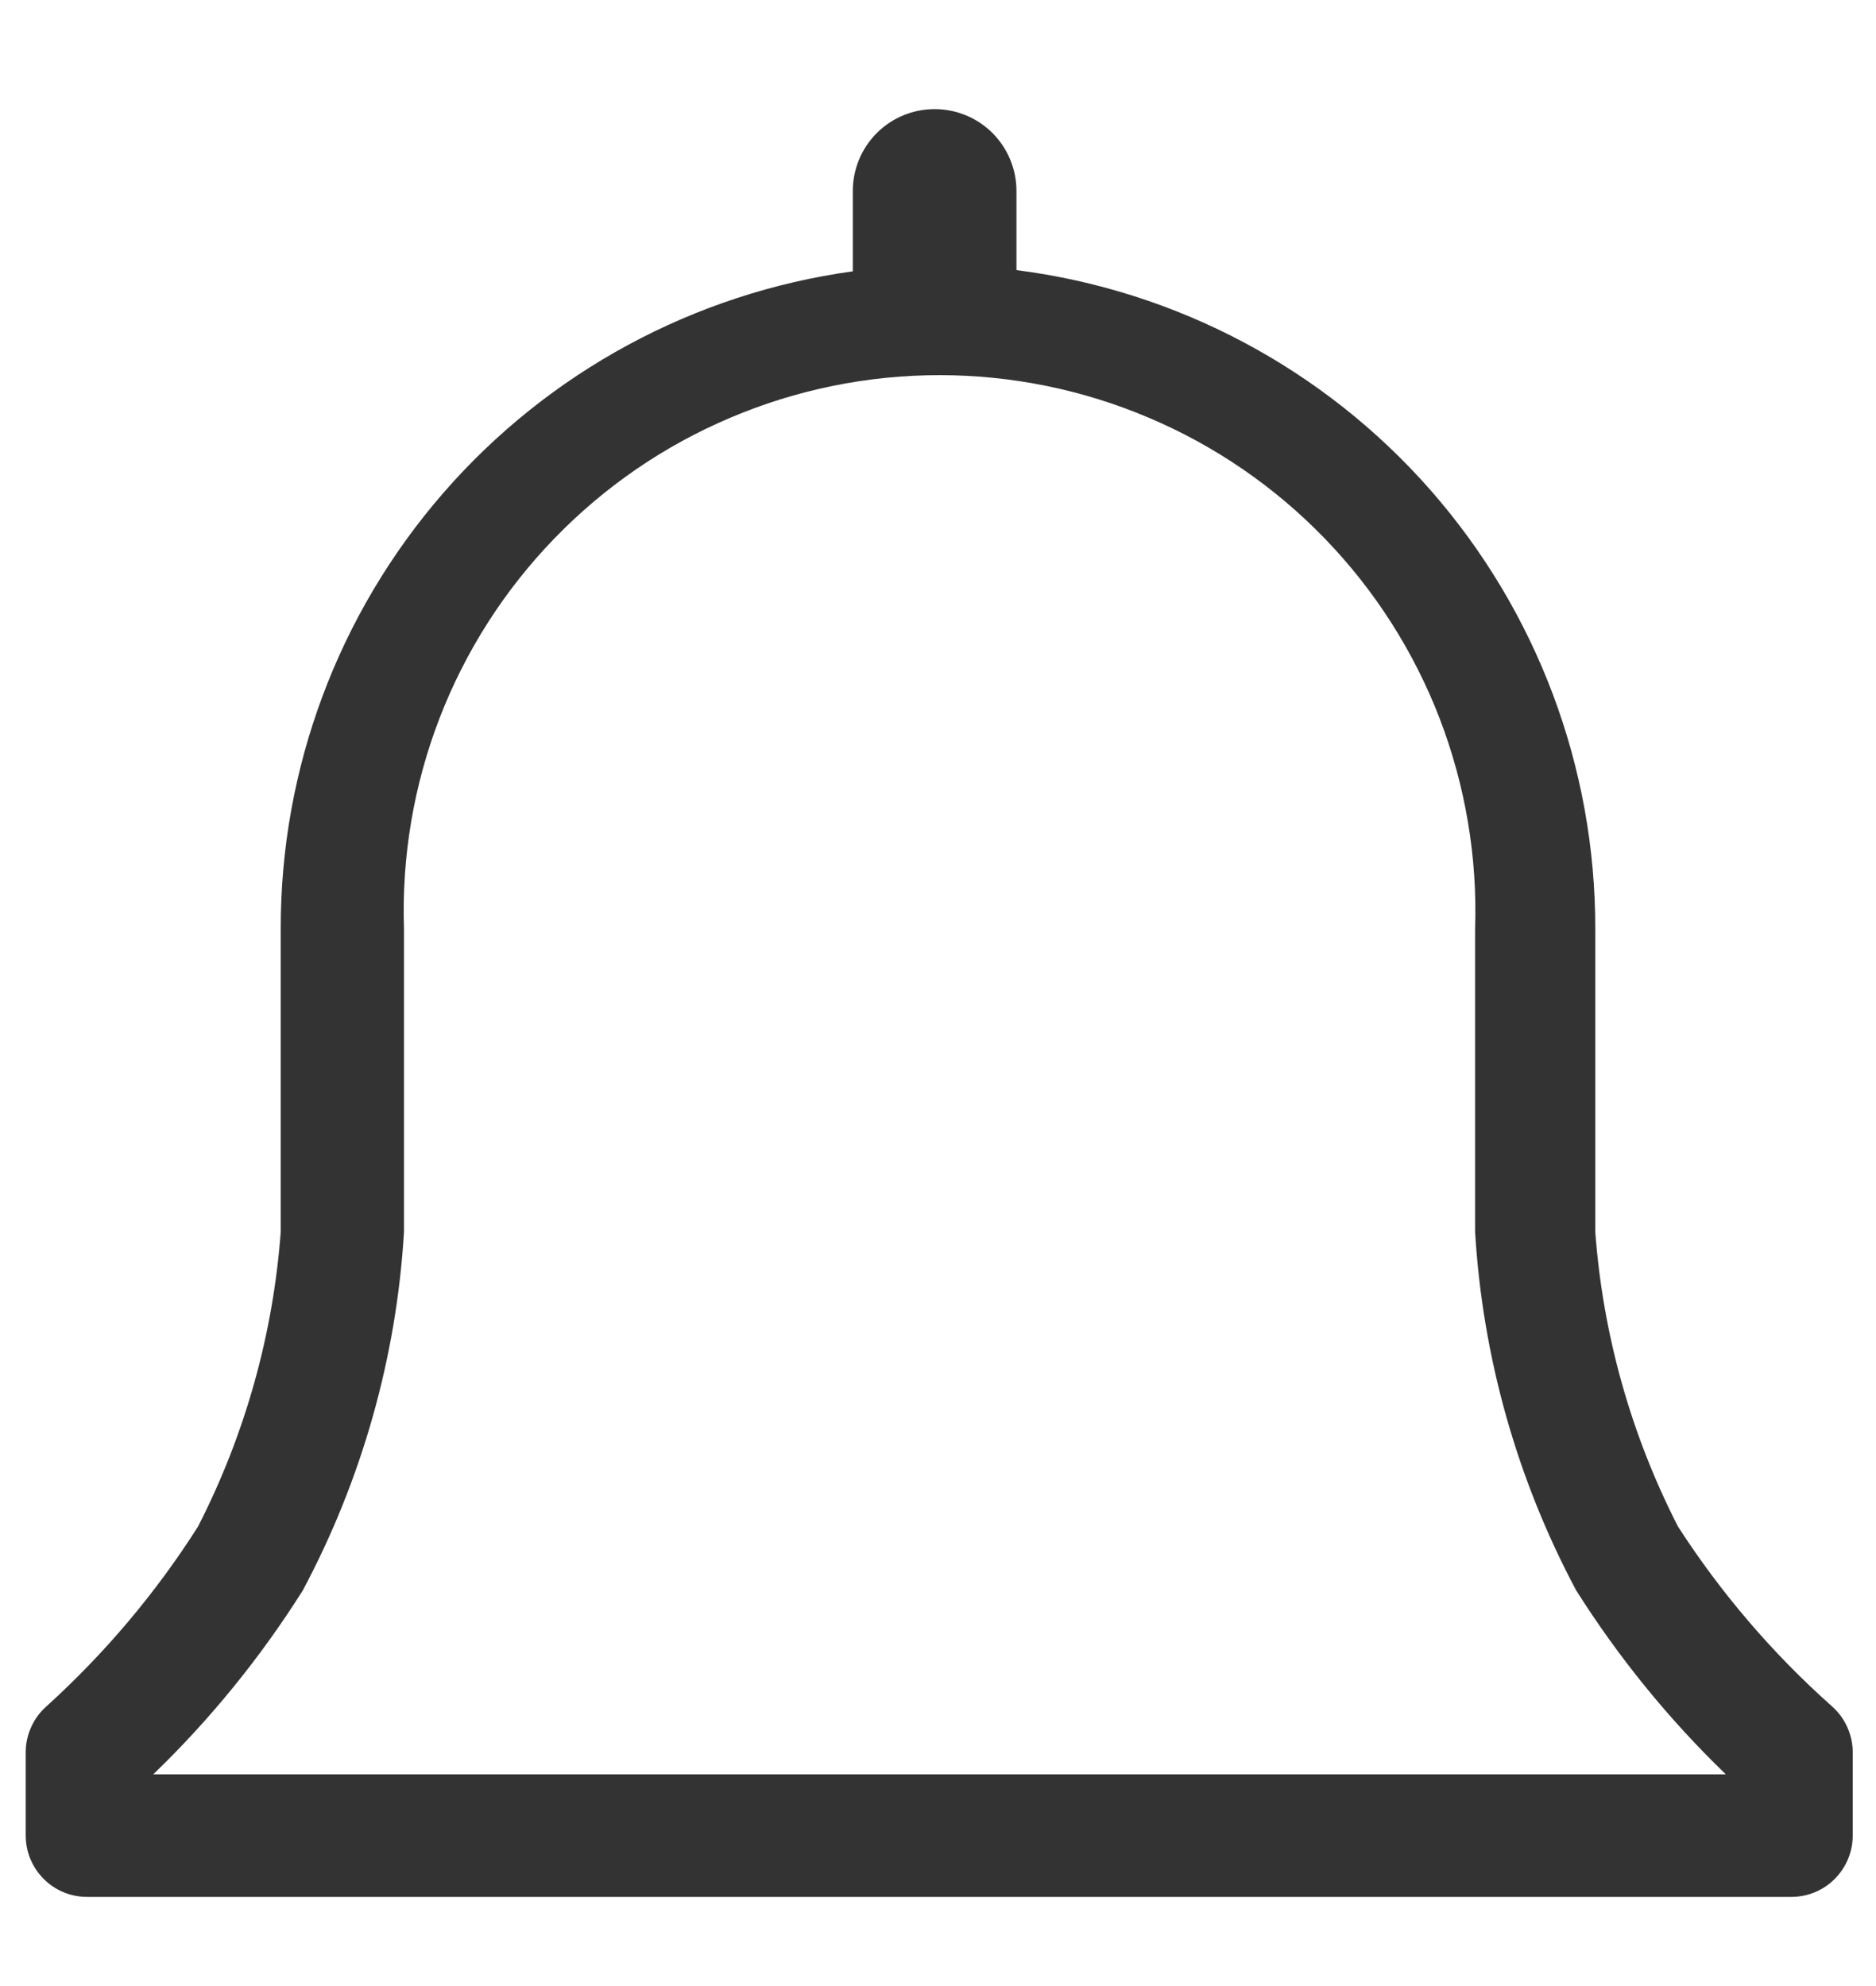 <svg width="17" height="18" viewBox="0 0 17 18" fill="none" xmlns="http://www.w3.org/2000/svg">
<path d="M16.6 15.464C16.064 14.987 15.595 14.439 15.206 13.836C14.78 13.005 14.525 12.096 14.456 11.164V8.42C14.459 6.956 13.928 5.542 12.963 4.442C11.997 3.342 10.663 2.633 9.211 2.448V1.731C9.211 1.534 9.133 1.346 8.994 1.206C8.855 1.067 8.666 0.989 8.469 0.989C8.273 0.989 8.084 1.067 7.945 1.206C7.806 1.346 7.728 1.534 7.728 1.731V2.459C6.289 2.658 4.971 3.371 4.018 4.467C3.065 5.563 2.541 6.967 2.544 8.42V11.164C2.475 12.096 2.22 13.005 1.794 13.836C1.412 14.438 0.95 14.985 0.422 15.464C0.363 15.516 0.315 15.58 0.283 15.652C0.25 15.724 0.233 15.802 0.233 15.881V16.637C0.233 16.784 0.292 16.925 0.396 17.029C0.5 17.134 0.641 17.192 0.789 17.192H16.233C16.381 17.192 16.522 17.134 16.626 17.029C16.73 16.925 16.789 16.784 16.789 16.637V15.881C16.789 15.802 16.772 15.724 16.739 15.652C16.707 15.58 16.659 15.516 16.6 15.464ZM1.389 16.081C1.906 15.582 2.361 15.022 2.744 14.414C3.28 13.409 3.593 12.301 3.661 11.164V8.42C3.639 7.769 3.748 7.12 3.982 6.512C4.216 5.904 4.57 5.349 5.023 4.881C5.476 4.412 6.018 4.04 6.618 3.786C7.218 3.531 7.862 3.4 8.514 3.4C9.165 3.4 9.81 3.531 10.41 3.786C11.01 4.04 11.552 4.412 12.005 4.881C12.458 5.349 12.812 5.904 13.046 6.512C13.279 7.12 13.389 7.769 13.367 8.42V11.164C13.435 12.301 13.747 13.409 14.283 14.414C14.667 15.022 15.122 15.582 15.639 16.081H1.389Z" fill="#333333"/>
</svg>
